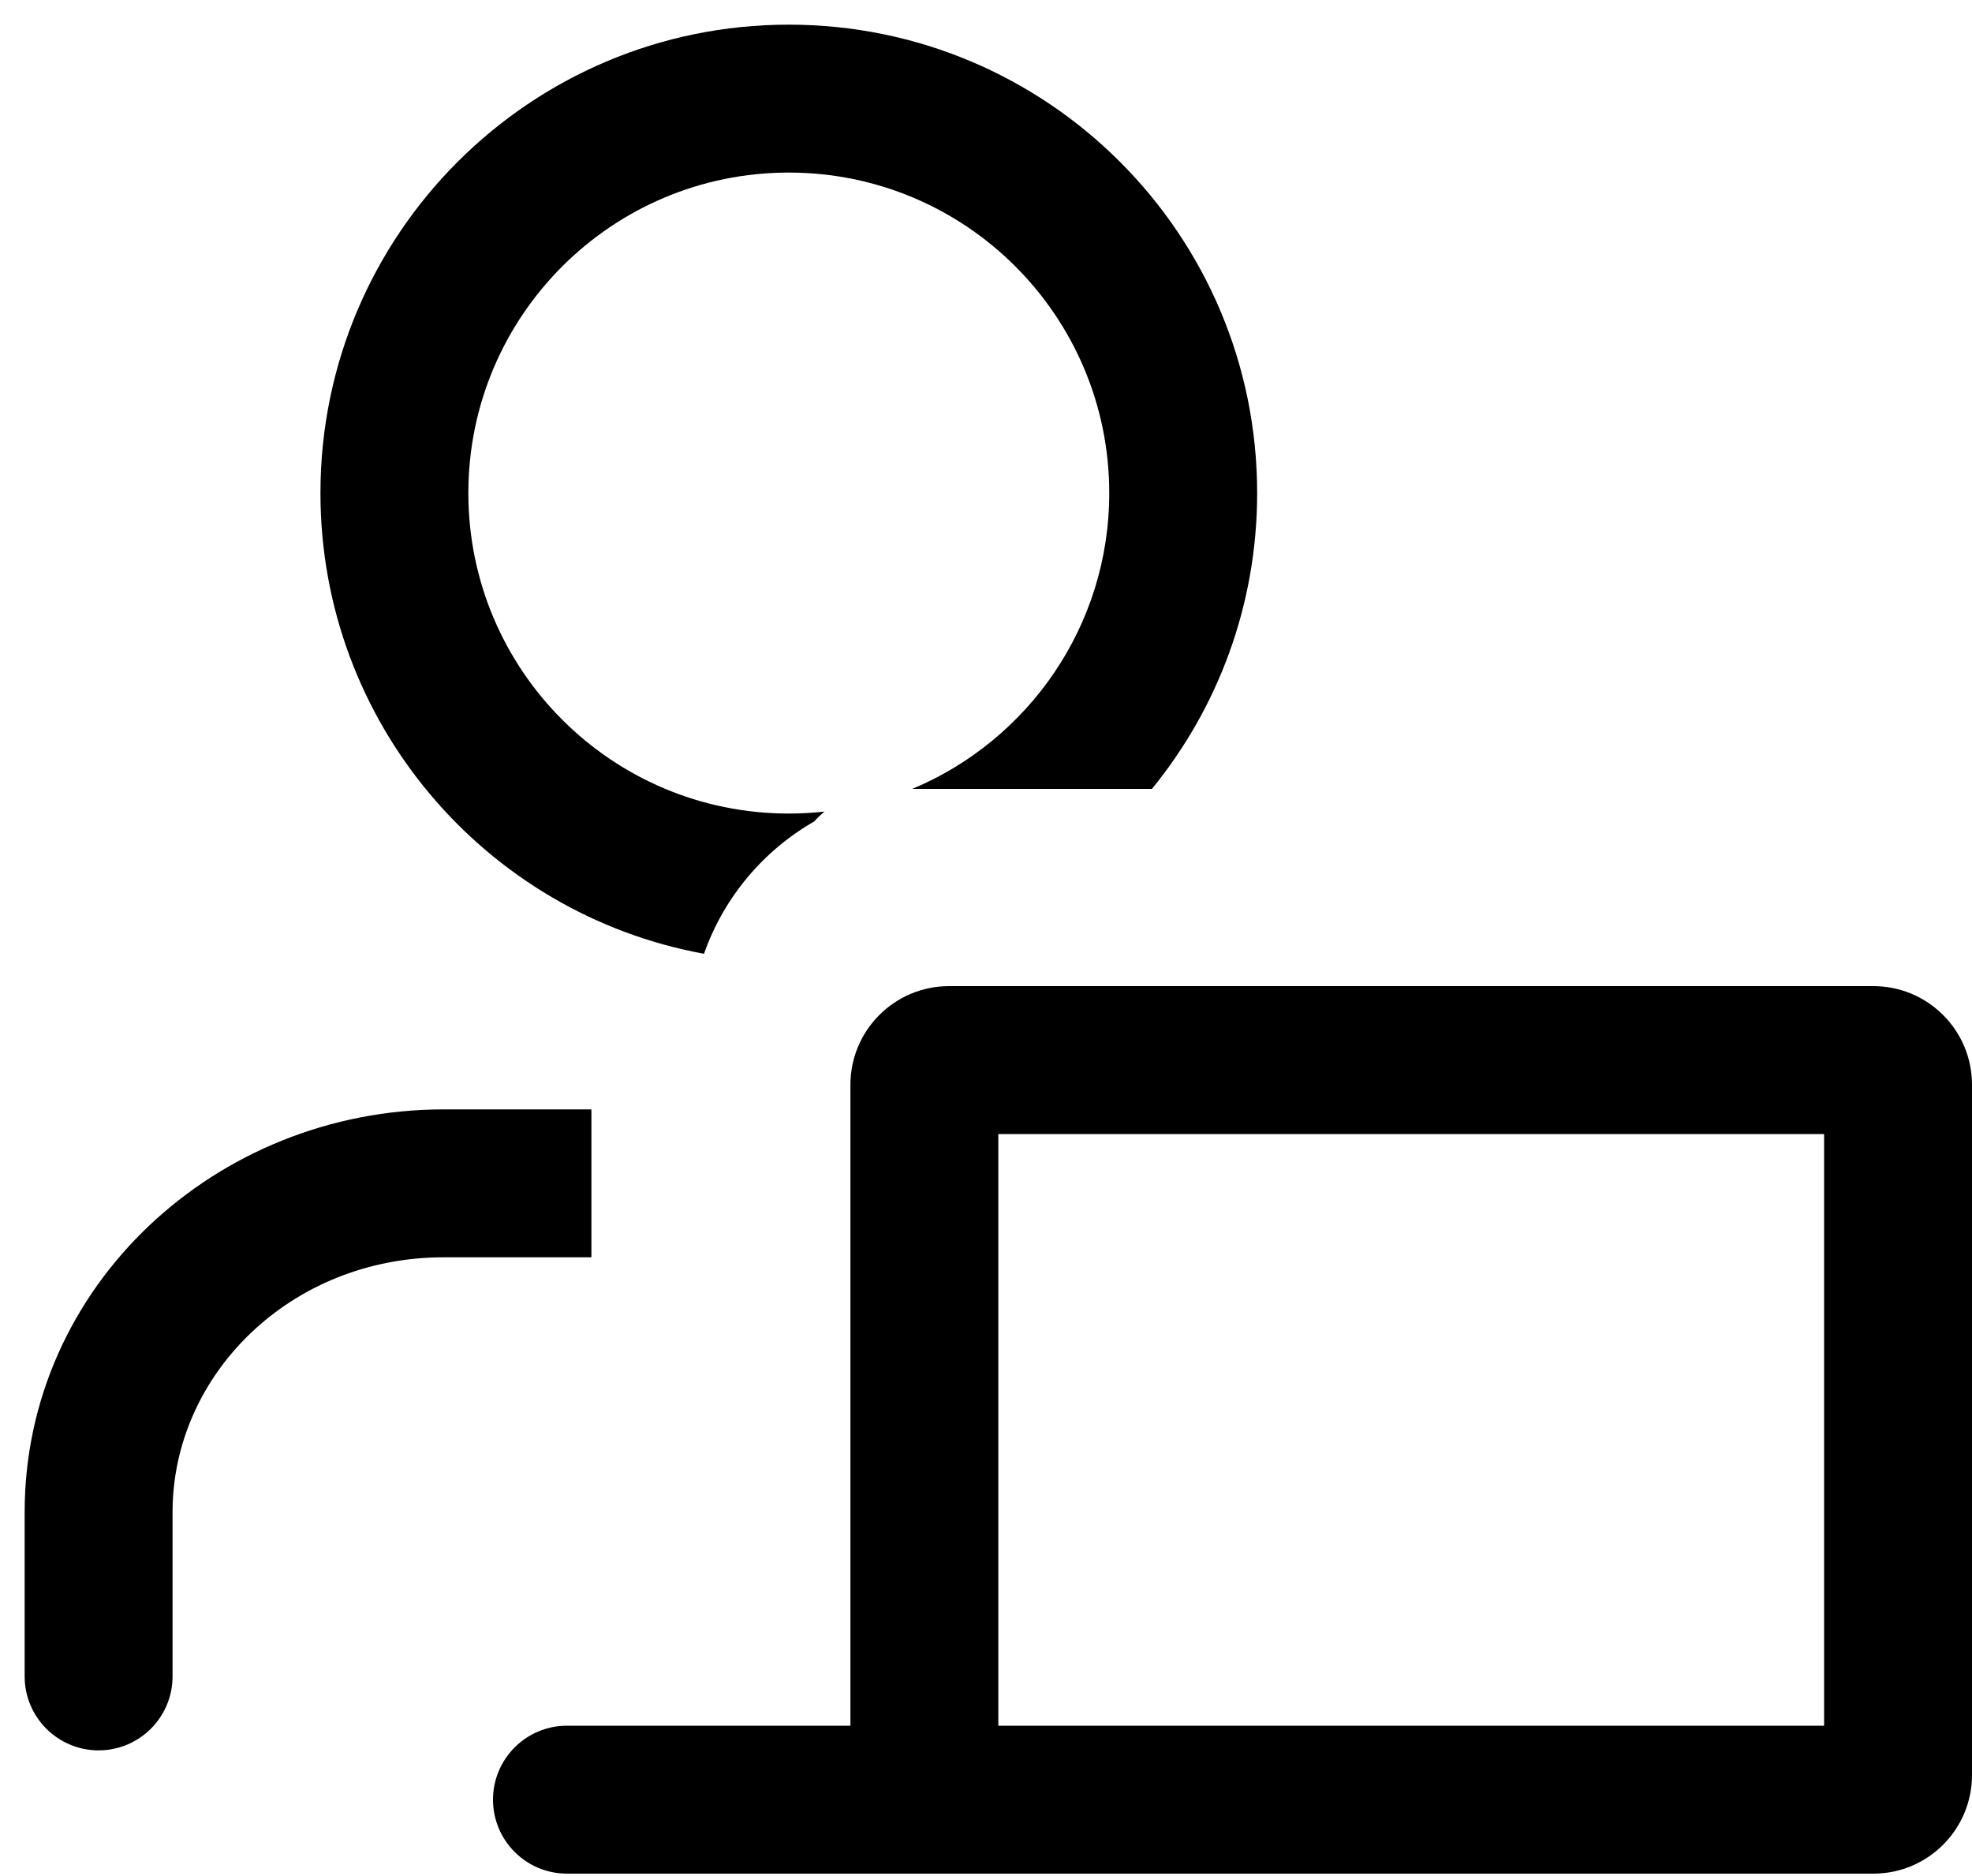 <svg height="487" viewBox="0 0 512 487" width="512" xmlns="http://www.w3.org/2000/svg">
	<path d="M7.75 1.5C5.955 1.5 4.5 2.955 4.5 4.75C4.5 6.545 5.955 8 7.75 8C7.872 8 7.993 7.993 8.112 7.98C8.075 8.011 8.04 8.044 8.008 8.08C7.491 8.376 7.09 8.852 6.89 9.422C4.677 9.018 3 7.08 3 4.75C3 2.126 5.127 0 7.75 0C10.373 0 12.5 2.126 12.5 4.75C12.5 5.888 12.1 6.932 11.433 7.75H9.002C10.175 7.26 11 6.101 11 4.75C11 2.955 9.545 1.5 7.75 1.5Z" transform="translate(6.4 6.4) scale(25.6)" />
	<path d="M5.748 11H4.25C1.938 11 0 12.794 0 15.084V16.75C0 17.164 0.336 17.5 0.75 17.5C1.164 17.5 1.5 17.164 1.5 16.75V15.084C1.5 13.69 2.696 12.5 4.25 12.5H5.748V11Z" transform="translate(6.4 6.4) scale(25.6)" />
	<path clip-rule="evenodd" d="M8.375 17.25V10.75C8.375 10.198 8.823 9.75 9.375 9.75H18.75C19.302 9.75 19.75 10.198 19.75 10.75V17.75C19.75 18.302 19.302 18.75 18.75 18.75H5.5C5.086 18.75 4.75 18.414 4.75 18C4.75 17.586 5.086 17.25 5.5 17.25H8.375ZM9.875 17.25V11.25H18.25V17.25H9.875Z" fill-rule="evenodd" transform="translate(6.4 6.4) scale(25.6)" />
</svg>
